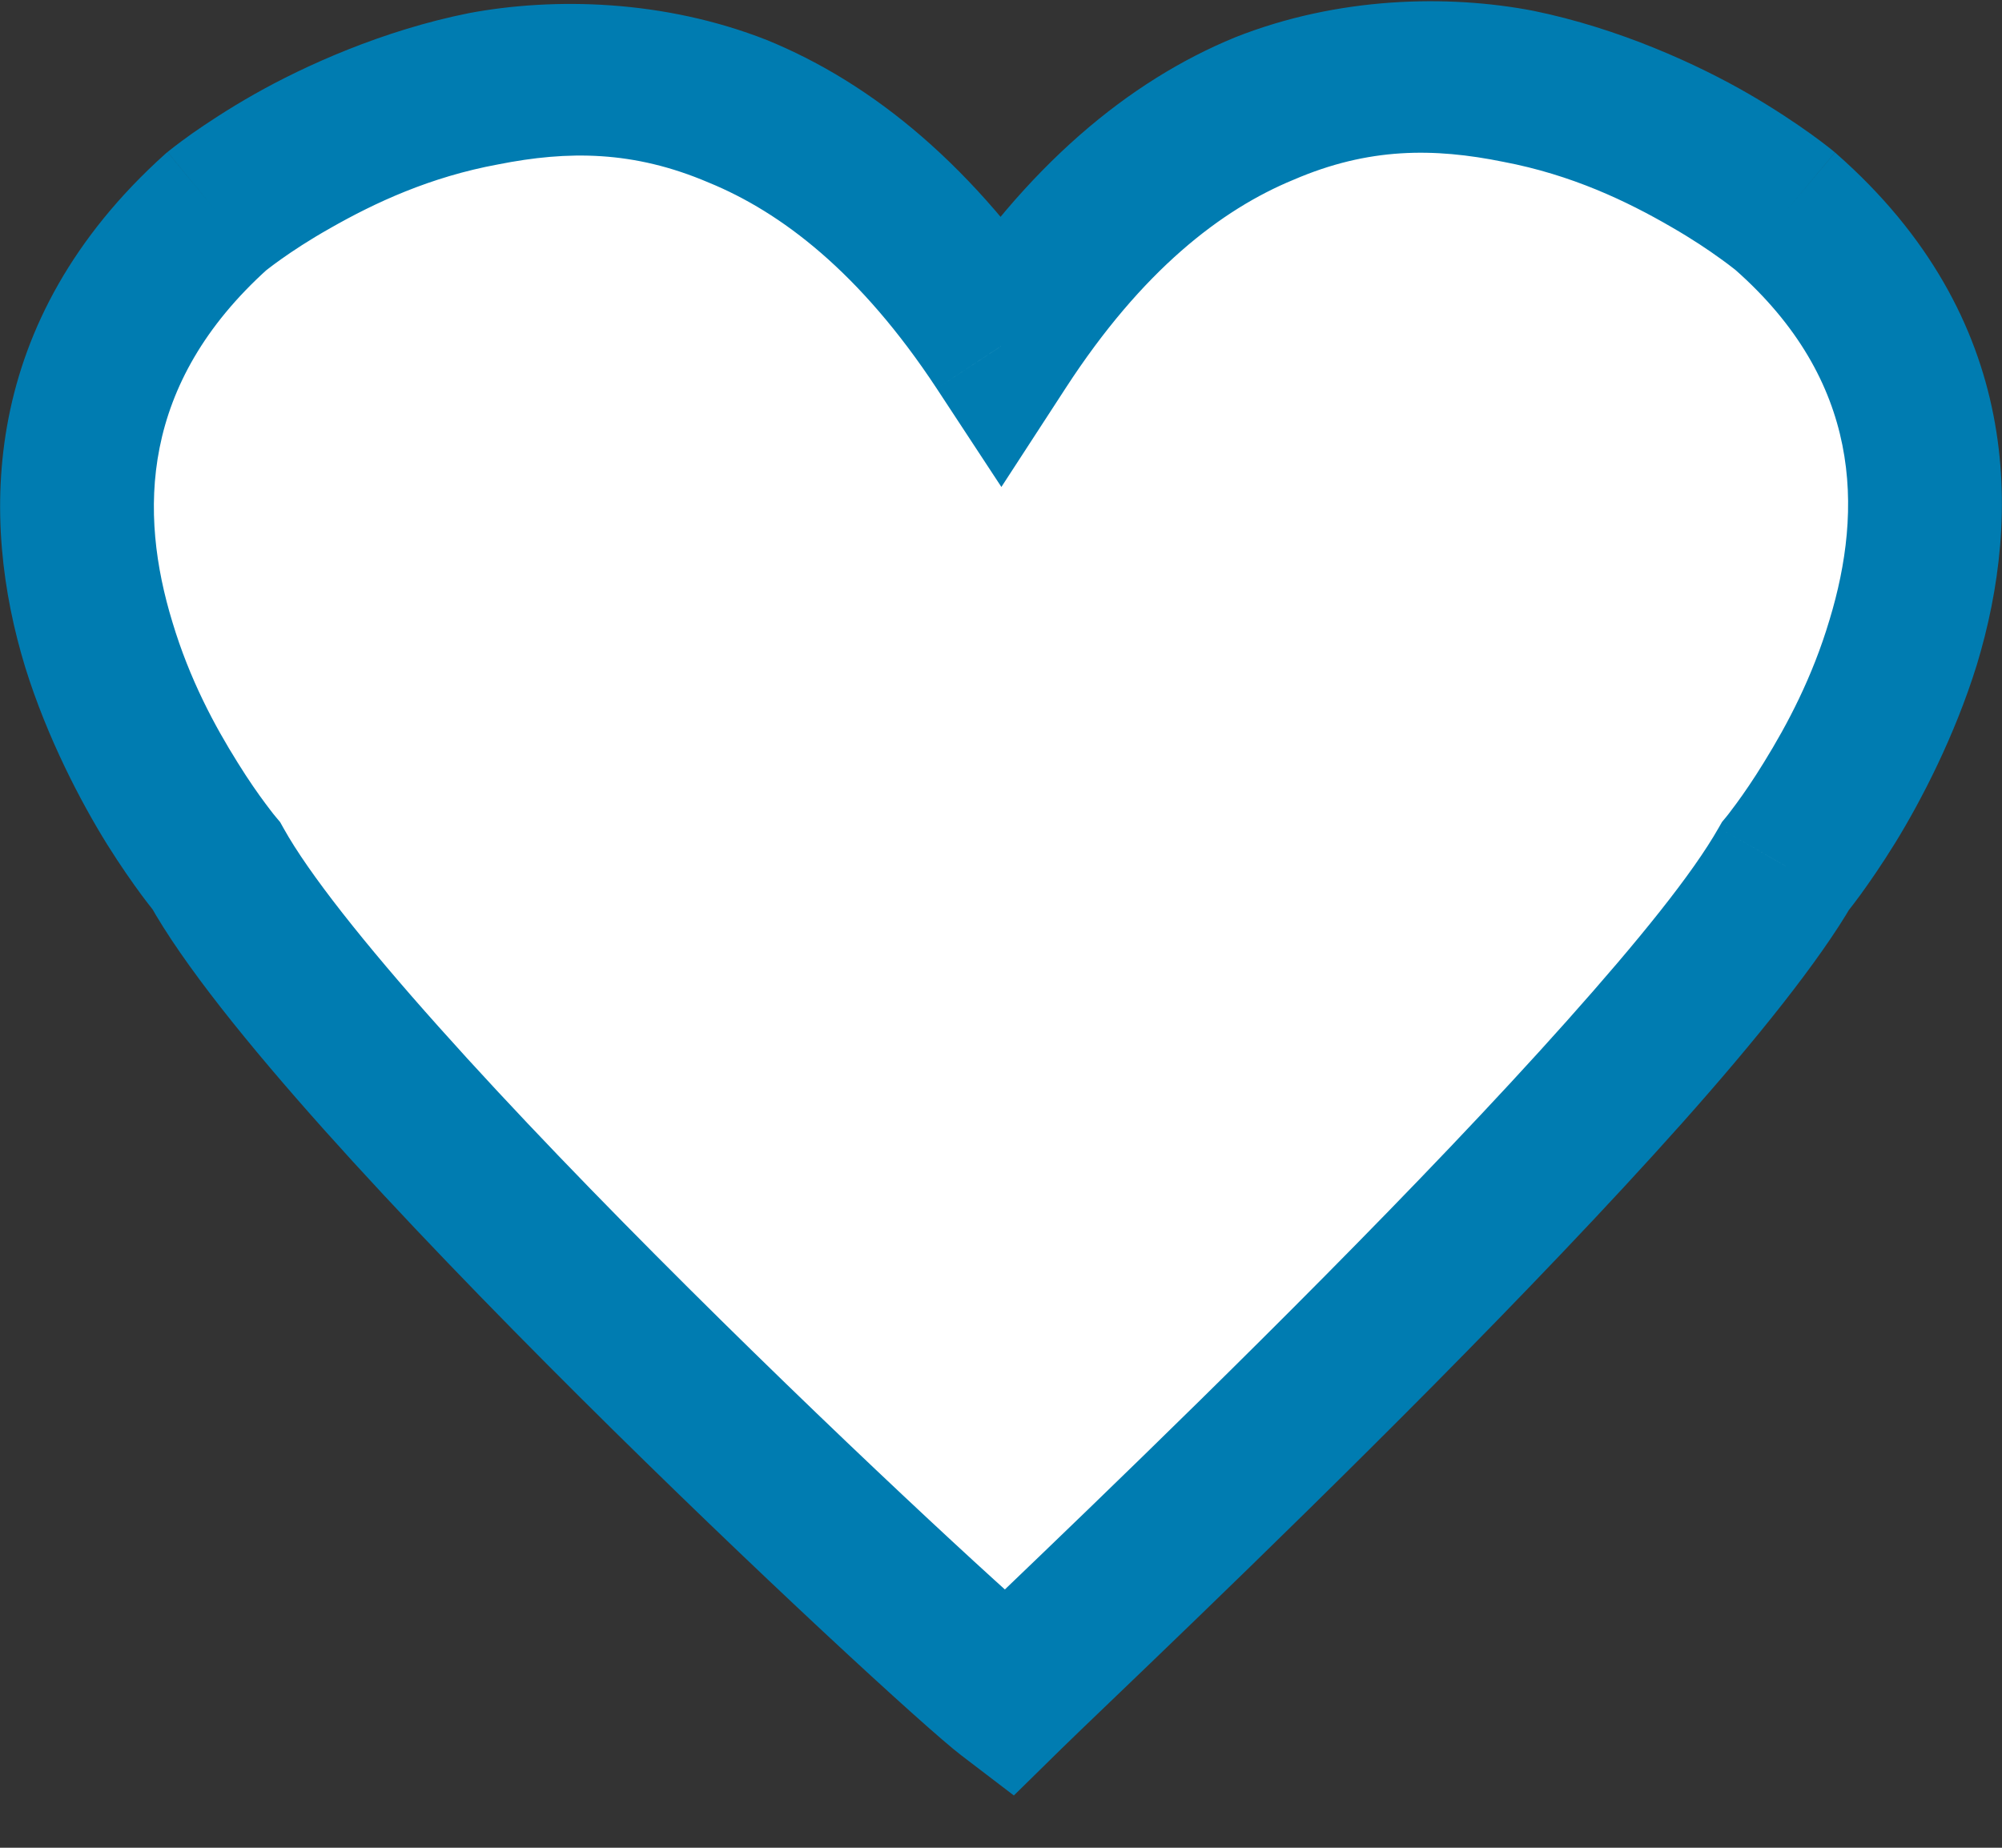 <svg width="26" height="24" viewBox="0 0 26 24" version="1.1" xmlns="http://www.w3.org/2000/svg" xmlns:xlink="http://www.w3.org/1999/xlink">
<rect x="0" y="0" width="26" height="24" fill="#333333" stroke="none"/>
<title>icon like</title>
<desc>Created using Figma</desc>
<g id="Canvas" transform="translate(-1913 -18606)">
<g id="icon like">
<g id="icon like">
<use xlink:href="#path0_fill" transform="translate(1914 18607)" fill="#FFFFFF"/>
<use xlink:href="#path1_stroke" transform="translate(1914 18607)" fill="#007CB1"/>
</g>
</g>
</g>
<defs>
<path id="path0_fill" d="M 22.189 10.248C 22.189 10.248 26.264 5.331 22.189 1.747C 22.189 1.747 16.33 -3.171 12 3.497C 7.67 -3.088 1.811 1.747 1.811 1.747C -2.264 5.414 1.811 10.248 1.811 10.248C 3.34 12.999 11.321 20.417 12.085 21C 13.019 20.083 20.66 12.915 22.189 10.248Z"/>
<path id="path1_stroke" d="M 22.189 10.248L 21.419 9.61L 21.364 9.676L 21.321 9.751L 22.189 10.248ZM 22.189 1.747L 22.849 0.996L 22.84 0.988L 22.832 0.981L 22.189 1.747ZM 12 3.497L 11.165 4.046L 12.005 5.325L 12.839 4.042L 12 3.497ZM 1.811 1.747L 1.175 0.975L 1.158 0.989L 1.142 1.003L 1.811 1.747ZM 1.811 10.248L 2.685 9.762L 2.638 9.678L 2.576 9.604L 1.811 10.248ZM 12.085 21L 11.478 21.795L 12.167 22.321L 12.785 21.714L 12.085 21ZM 22.189 10.248C 22.959 10.886 22.959 10.886 22.959 10.886C 22.959 10.885 22.96 10.885 22.96 10.885C 22.96 10.884 22.961 10.883 22.962 10.883C 22.962 10.882 22.964 10.88 22.966 10.877C 22.968 10.874 22.974 10.868 22.979 10.861C 22.988 10.85 23.004 10.83 23.021 10.808C 23.053 10.767 23.105 10.7 23.163 10.62C 23.273 10.469 23.439 10.23 23.613 9.948C 23.949 9.402 24.387 8.56 24.674 7.632C 25.257 5.711 25.273 3.127 22.849 0.996L 21.528 2.497C 23.18 3.95 23.196 5.617 22.76 7.051C 22.537 7.8 22.211 8.412 21.91 8.899C 21.766 9.134 21.645 9.308 21.549 9.439C 21.503 9.501 21.471 9.543 21.446 9.576C 21.434 9.59 21.428 9.599 21.422 9.606C 21.419 9.609 21.419 9.61 21.417 9.612C 21.417 9.612 21.417 9.612 21.417 9.612C 21.417 9.612 21.418 9.611 21.418 9.611C 21.418 9.611 21.418 9.611 21.418 9.611C 21.419 9.61 21.419 9.61 22.189 10.248ZM 22.189 1.747C 22.832 0.981 22.831 0.98 22.831 0.98C 22.831 0.98 22.83 0.979 22.83 0.979C 22.829 0.979 22.828 0.978 22.827 0.977C 22.826 0.976 22.823 0.974 22.821 0.972C 22.817 0.969 22.81 0.962 22.802 0.956C 22.788 0.945 22.765 0.926 22.738 0.905C 22.689 0.867 22.608 0.805 22.513 0.737C 22.332 0.607 22.045 0.413 21.706 0.217C 21.052 -0.161 20.032 -0.631 18.912 -0.86C 17.808 -1.072 16.378 -1.046 15.038 -0.514C 13.659 0.053 12.333 1.148 11.161 2.952L 12.839 4.042C 13.832 2.512 14.862 1.721 15.799 1.335C 16.775 0.914 17.622 0.919 18.524 1.102C 19.41 1.27 20.126 1.612 20.705 1.948C 20.983 2.108 21.188 2.247 21.344 2.36C 21.418 2.413 21.467 2.45 21.506 2.481C 21.523 2.494 21.533 2.502 21.542 2.509C 21.545 2.512 21.546 2.513 21.548 2.514C 21.548 2.514 21.548 2.514 21.548 2.514C 21.548 2.514 21.547 2.514 21.547 2.514C 21.547 2.513 21.547 2.513 21.547 2.513C 21.546 2.513 21.546 2.512 22.189 1.747ZM 12.835 2.947C 11.662 1.164 10.336 0.082 8.959 -0.48C 7.621 -1.007 6.196 -1.036 5.093 -0.83C 3.974 -0.607 2.955 -0.146 2.301 0.225C 1.962 0.417 1.675 0.608 1.494 0.735C 1.399 0.803 1.318 0.863 1.269 0.901C 1.242 0.922 1.218 0.94 1.205 0.951C 1.197 0.957 1.189 0.963 1.185 0.967C 1.183 0.969 1.18 0.971 1.179 0.972C 1.178 0.973 1.177 0.973 1.177 0.974C 1.176 0.974 1.176 0.974 1.176 0.975C 1.175 0.975 1.175 0.975 1.811 1.747C 2.448 2.518 2.447 2.518 2.447 2.518C 2.447 2.519 2.447 2.519 2.446 2.519C 2.447 2.519 2.446 2.52 2.446 2.52C 2.446 2.52 2.445 2.52 2.446 2.52C 2.447 2.518 2.448 2.517 2.452 2.515C 2.461 2.508 2.47 2.5 2.488 2.487C 2.527 2.457 2.576 2.42 2.649 2.368C 2.806 2.257 3.01 2.121 3.288 1.964C 3.867 1.634 4.584 1.298 5.471 1.135C 6.374 0.956 7.225 0.953 8.203 1.371C 9.143 1.755 10.172 2.538 11.165 4.046L 12.835 2.947ZM 1.142 1.003C -1.268 3.172 -1.259 5.748 -0.673 7.665C -0.386 8.589 0.054 9.424 0.39 9.965C 0.564 10.244 0.731 10.48 0.841 10.629C 0.9 10.708 0.952 10.775 0.984 10.815C 1.001 10.837 1.017 10.857 1.026 10.868C 1.032 10.874 1.037 10.881 1.039 10.884C 1.041 10.886 1.043 10.888 1.044 10.889C 1.044 10.89 1.045 10.891 1.045 10.891C 1.046 10.891 1.046 10.892 1.046 10.892C 1.046 10.892 1.047 10.893 1.811 10.248C 2.576 9.604 2.576 9.604 2.576 9.604C 2.576 9.604 2.577 9.604 2.577 9.605C 2.577 9.605 2.577 9.605 2.577 9.605C 2.577 9.605 2.578 9.606 2.577 9.605C 2.576 9.604 2.576 9.603 2.573 9.6C 2.567 9.593 2.561 9.585 2.549 9.571C 2.524 9.538 2.492 9.498 2.447 9.437C 2.351 9.308 2.231 9.138 2.087 8.906C 1.786 8.425 1.462 7.823 1.239 7.08C 0.806 5.663 0.815 3.988 2.48 2.49L 1.142 1.003ZM 0.937 10.734C 1.379 11.529 2.234 12.582 3.208 13.673C 4.197 14.779 5.382 16.003 6.529 17.145C 8.803 19.409 11.035 21.456 11.478 21.795L 12.692 20.205C 12.371 19.96 10.23 18.007 7.94 15.728C 6.806 14.599 5.661 13.417 4.7 12.34C 3.724 11.248 3.008 10.342 2.685 9.762L 0.937 10.734ZM 12.785 21.714C 13.245 21.262 15.394 19.236 17.625 16.984C 18.739 15.858 19.885 14.665 20.843 13.59C 21.805 12.51 22.632 11.479 23.056 10.745L 21.321 9.751C 20.981 10.351 20.28 11.216 19.35 12.259C 18.416 13.307 17.307 14.462 16.203 15.577C 13.997 17.805 11.859 19.821 11.384 20.286L 12.785 21.714Z"/>
</defs>
</svg>
